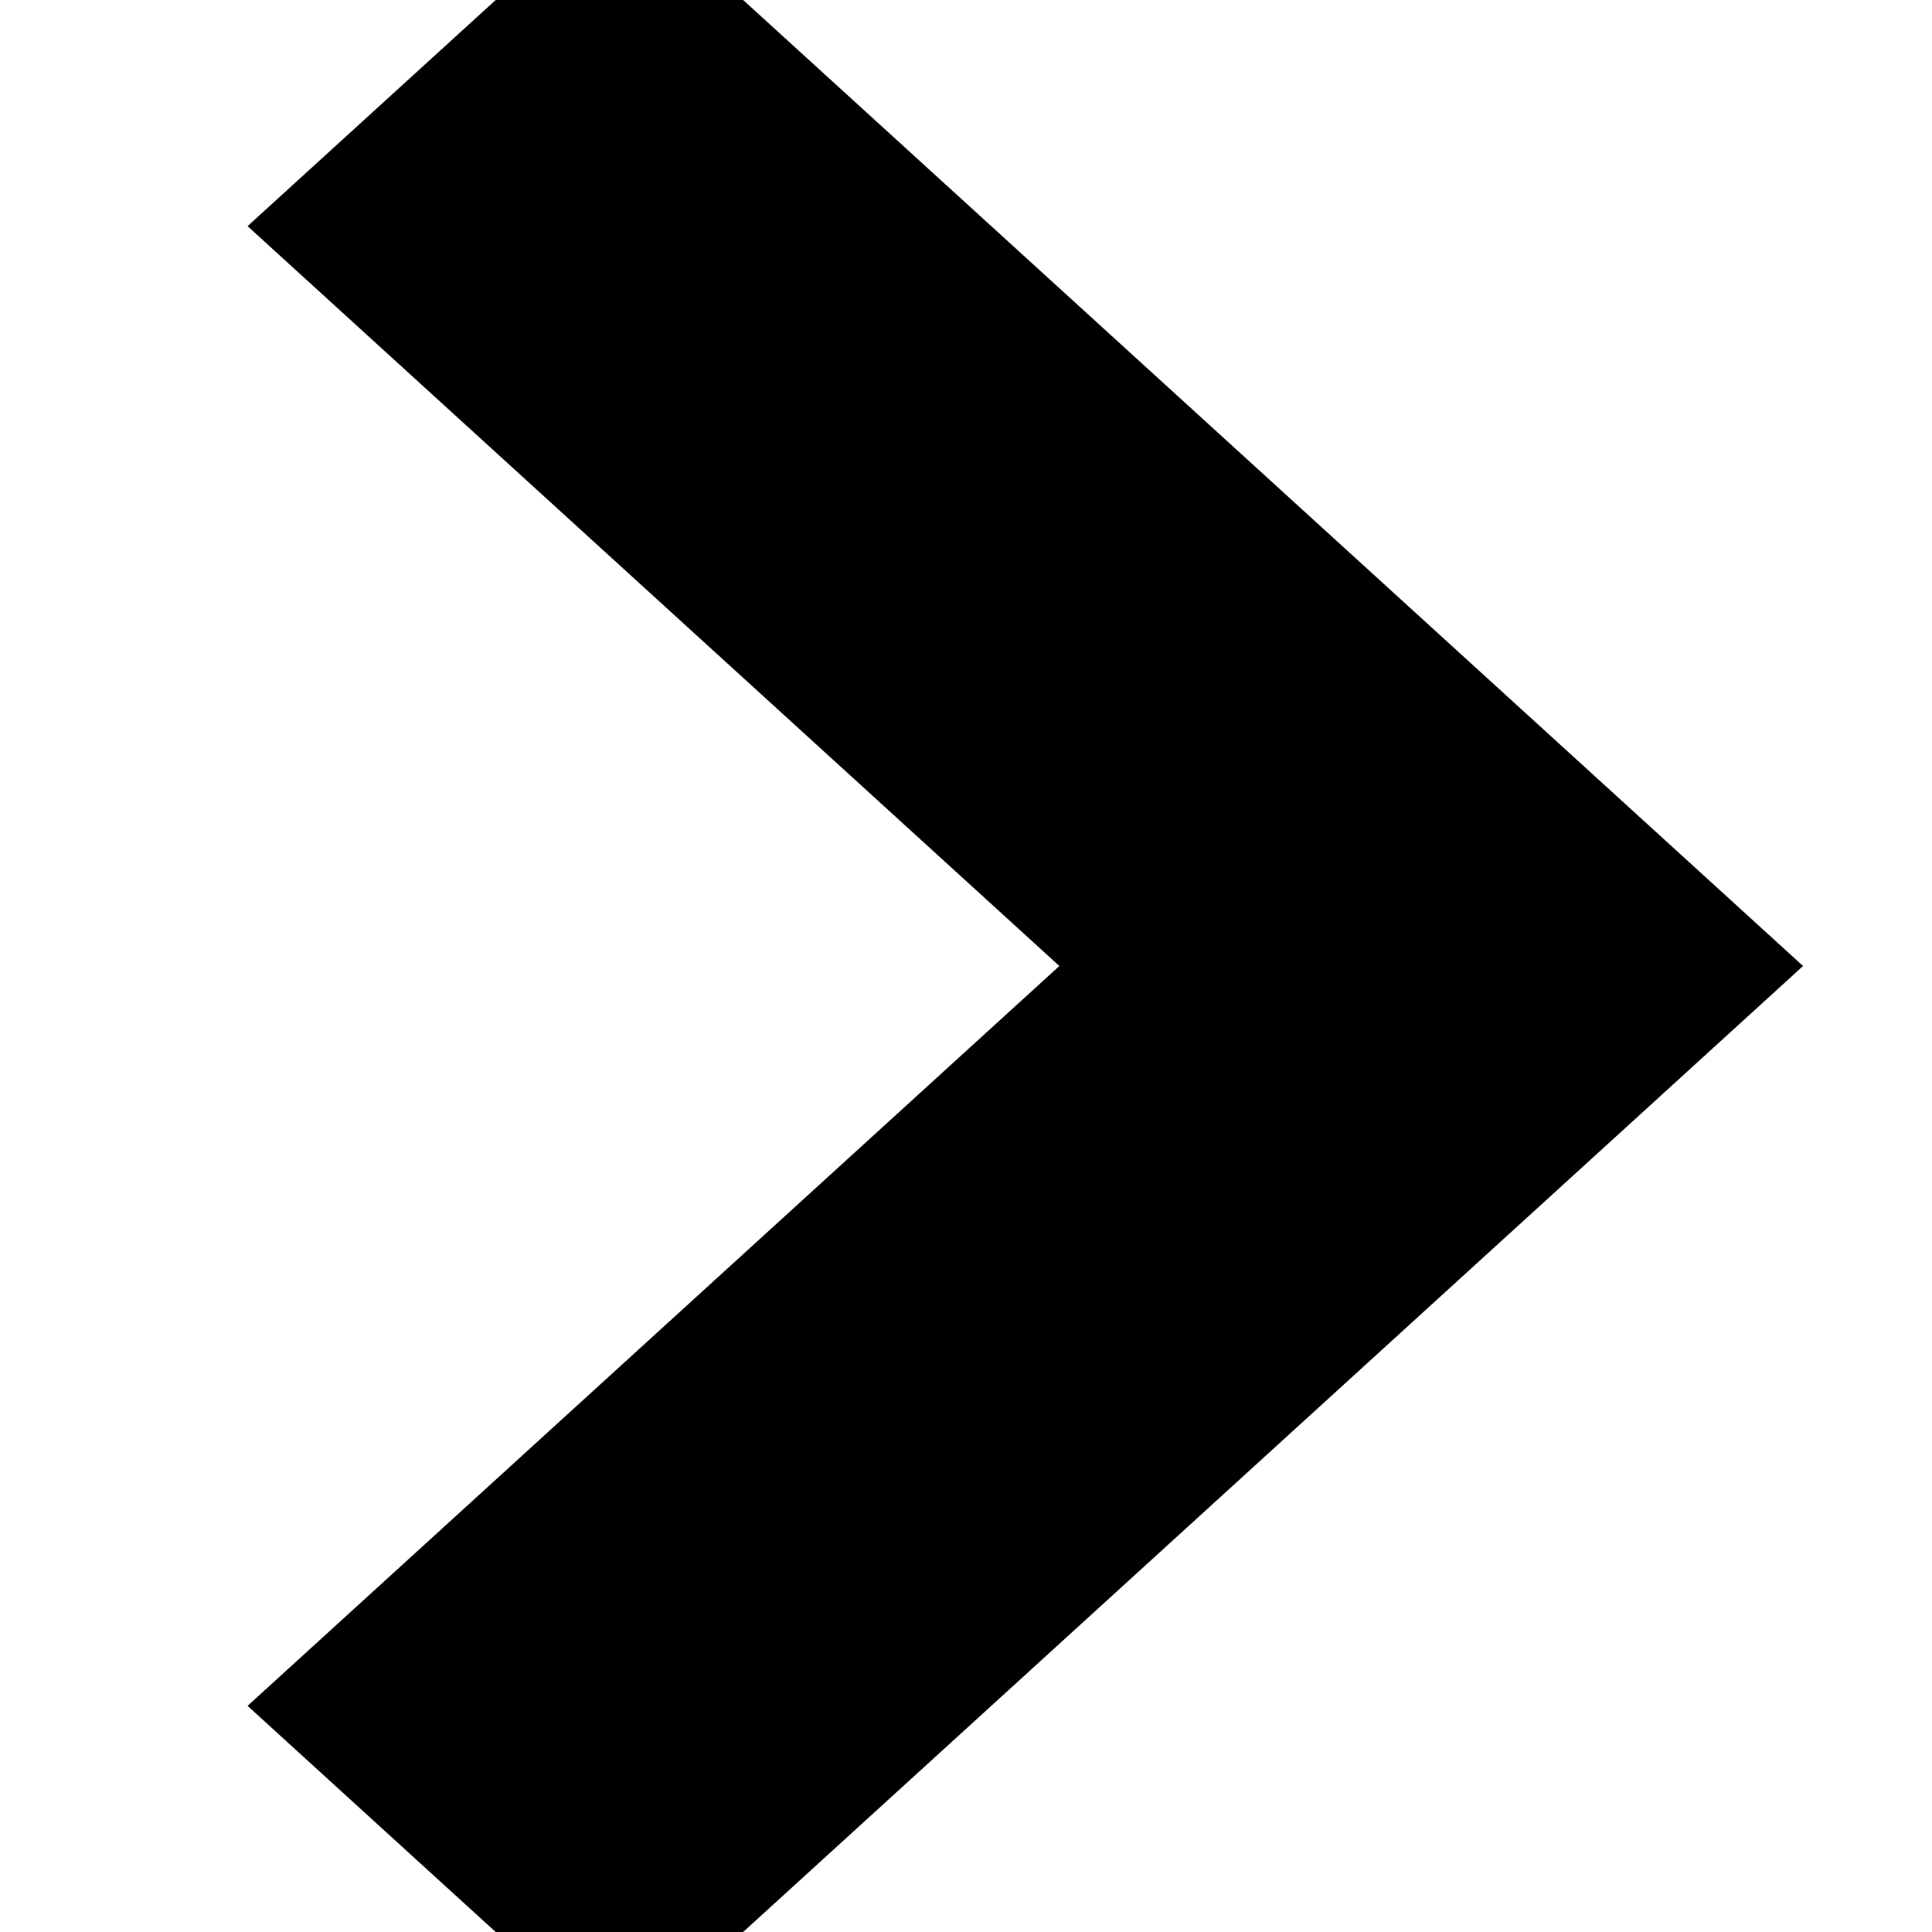 <svg xmlns="http://www.w3.org/2000/svg" xmlns:xlink="http://www.w3.org/1999/xlink" version="1.1" width="1000" height="1000" viewBox="0 0 1000 1000" xml:space="preserve">
<desc>Created with Fabric.js 3.5.0</desc>
<defs>
</defs>
<rect x="0" y="0" width="100%" height="100%" fill="rgba(102,51,102,0)"/>
<g transform="matrix(91.344 0 0 83.25 530.702 500)" id="909451">
<path style="stroke: black; stroke-width: 1; stroke-dasharray: none; stroke-linecap: butt; stroke-dashoffset: 0; stroke-linejoin: miter; stroke-miterlimit: 4; is-custom-font: none; font-file-url: none; fill: rgb(0,0,0); fill-rule: evenodd; opacity: 1;" vector-effect="non-scaling-stroke" transform=" translate(-3.3, -6)" d="M 1 0 L -0.4 1.4 L 4.2 6 L -0.4 10.6 L 1 12 L 7 6 L 1 0 Z" stroke-linecap="round"/>
</g>
</svg>
